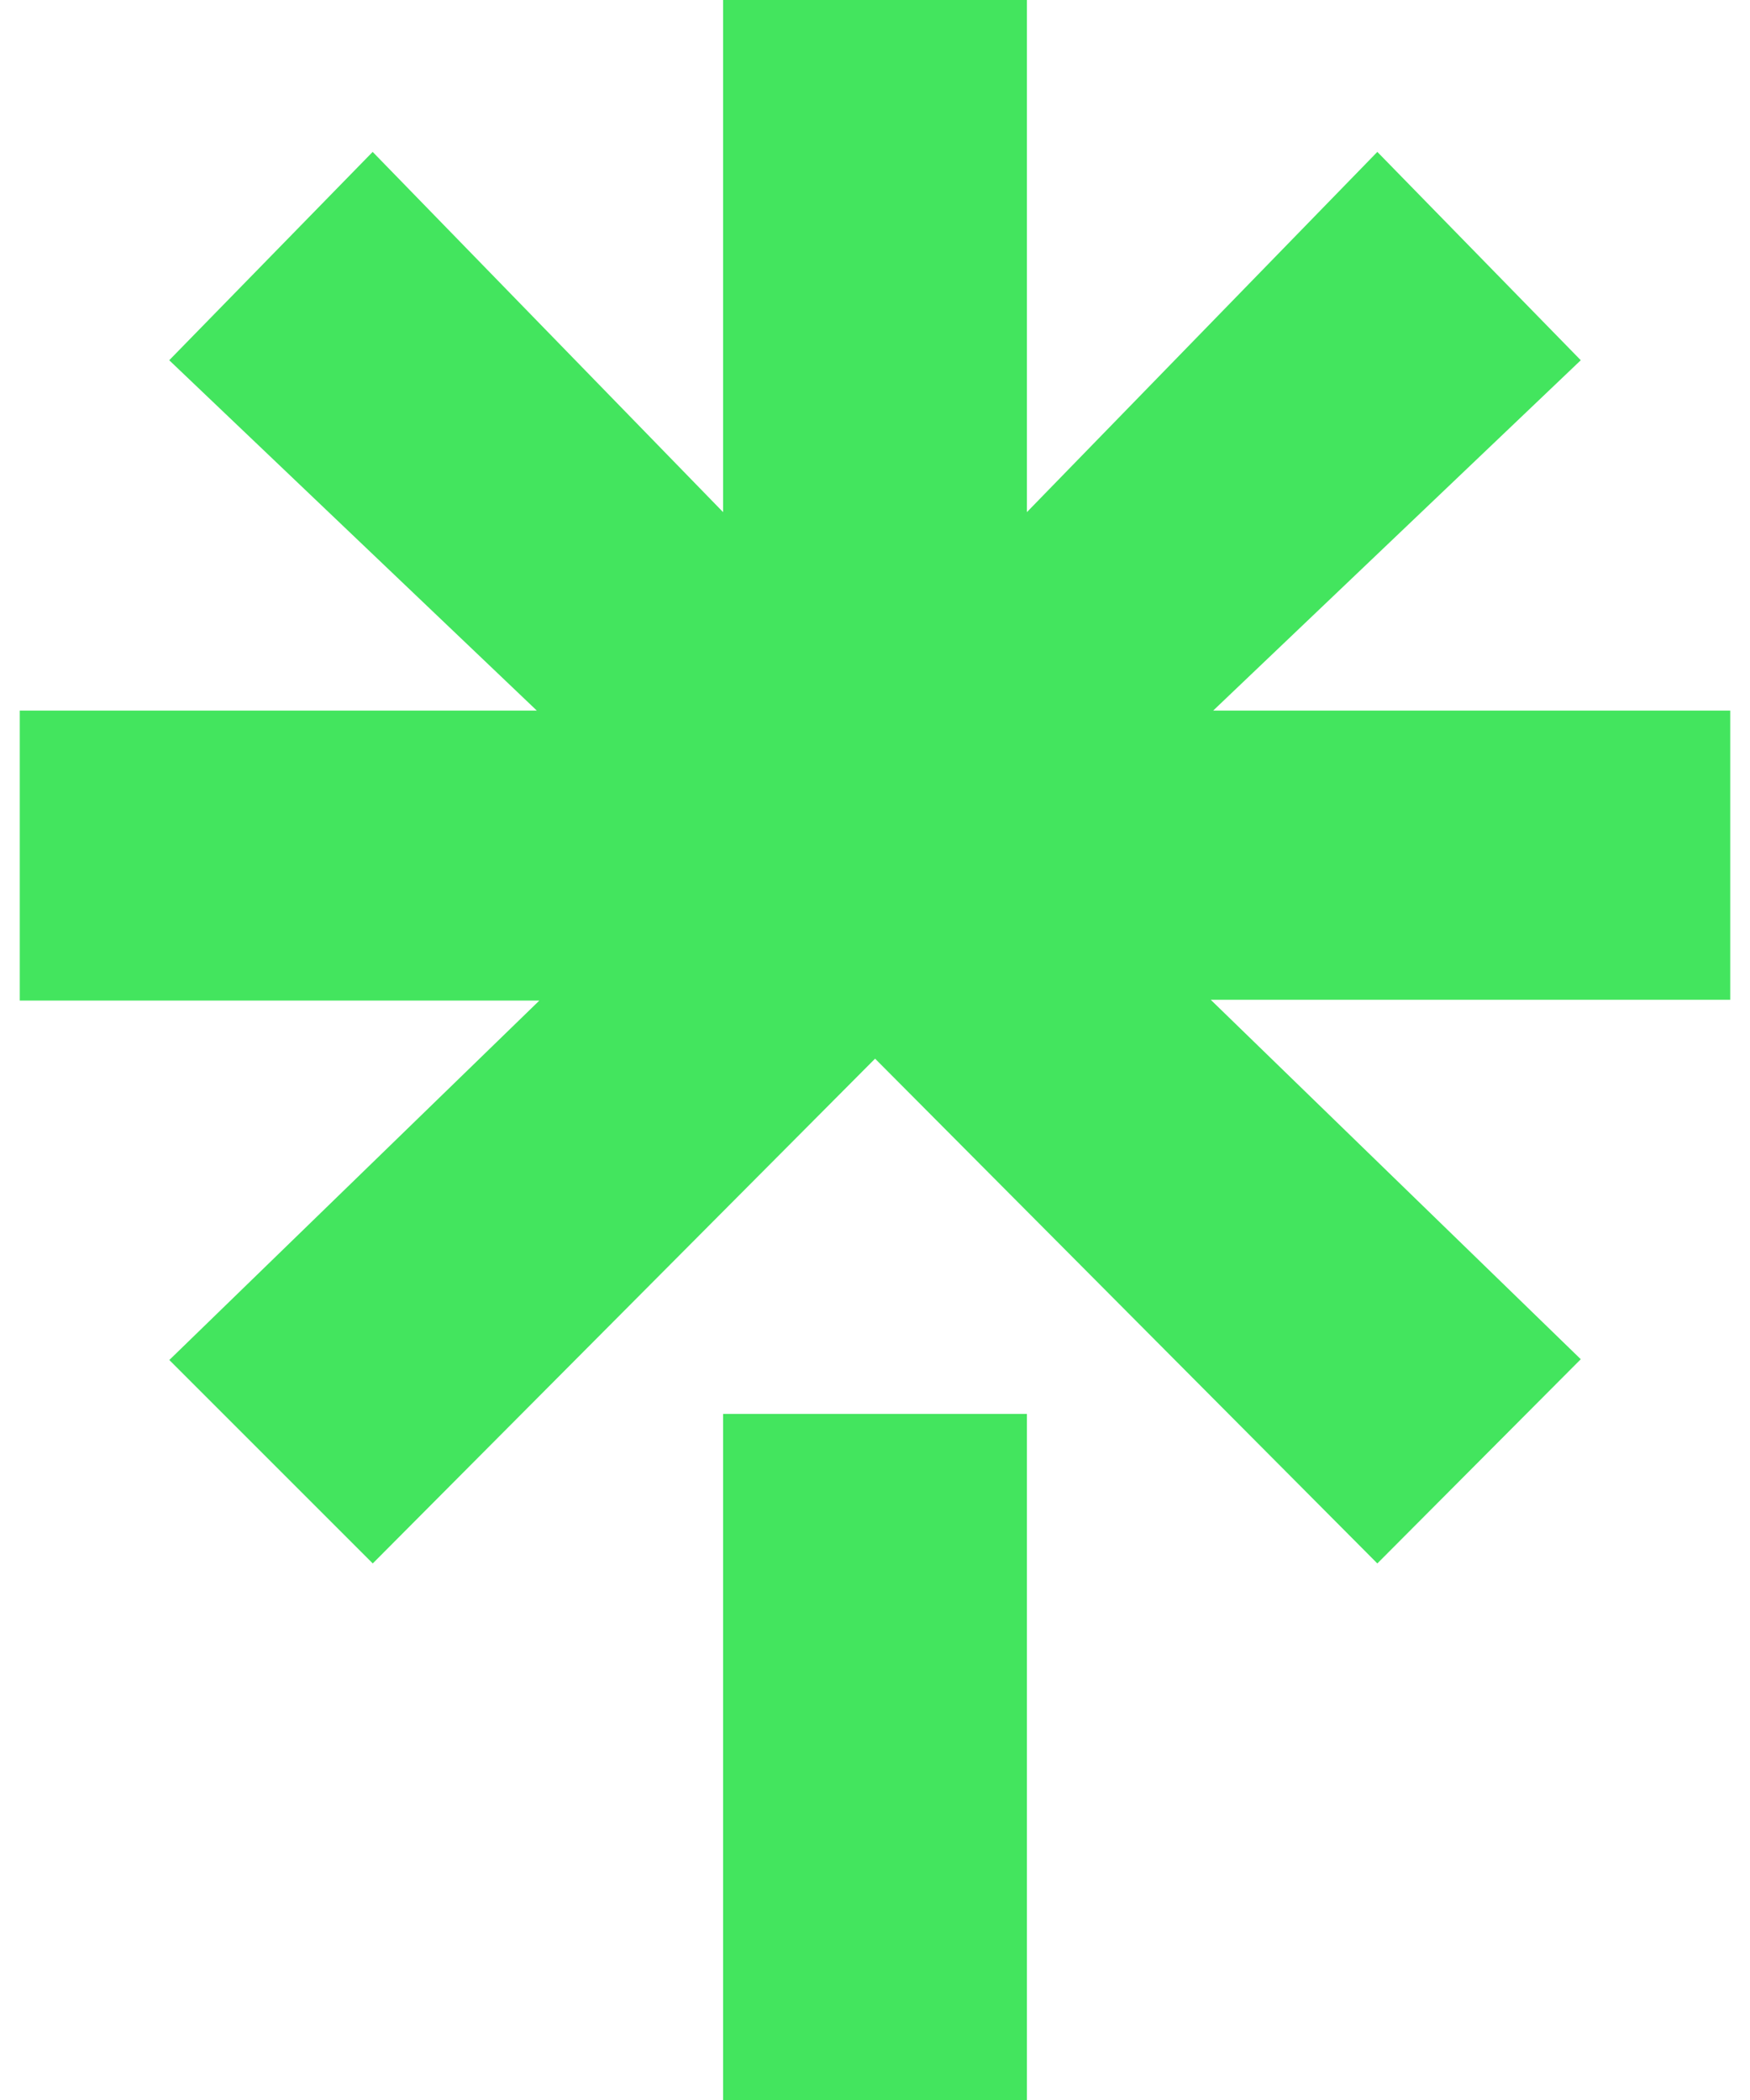 <svg fill="#43E55E" role="img" viewBox="0 0 20 24" xmlns="http://www.w3.org/2000/svg"><title>Linktree</title><path d="M11.736 5.853l4.005-4.117 2.325 2.381-4.201 4.004h5.909v3.305h-5.937l4.229 4.108-2.325 2.334L10.001 12.099l-5.741 5.769-2.325-2.325 4.229-4.108h-5.938V8.121h5.909L1.934 4.117l2.325-2.381 4.005 4.117V0h3.472z m-3.472 10.306h3.472V24h-3.472z"/></svg>